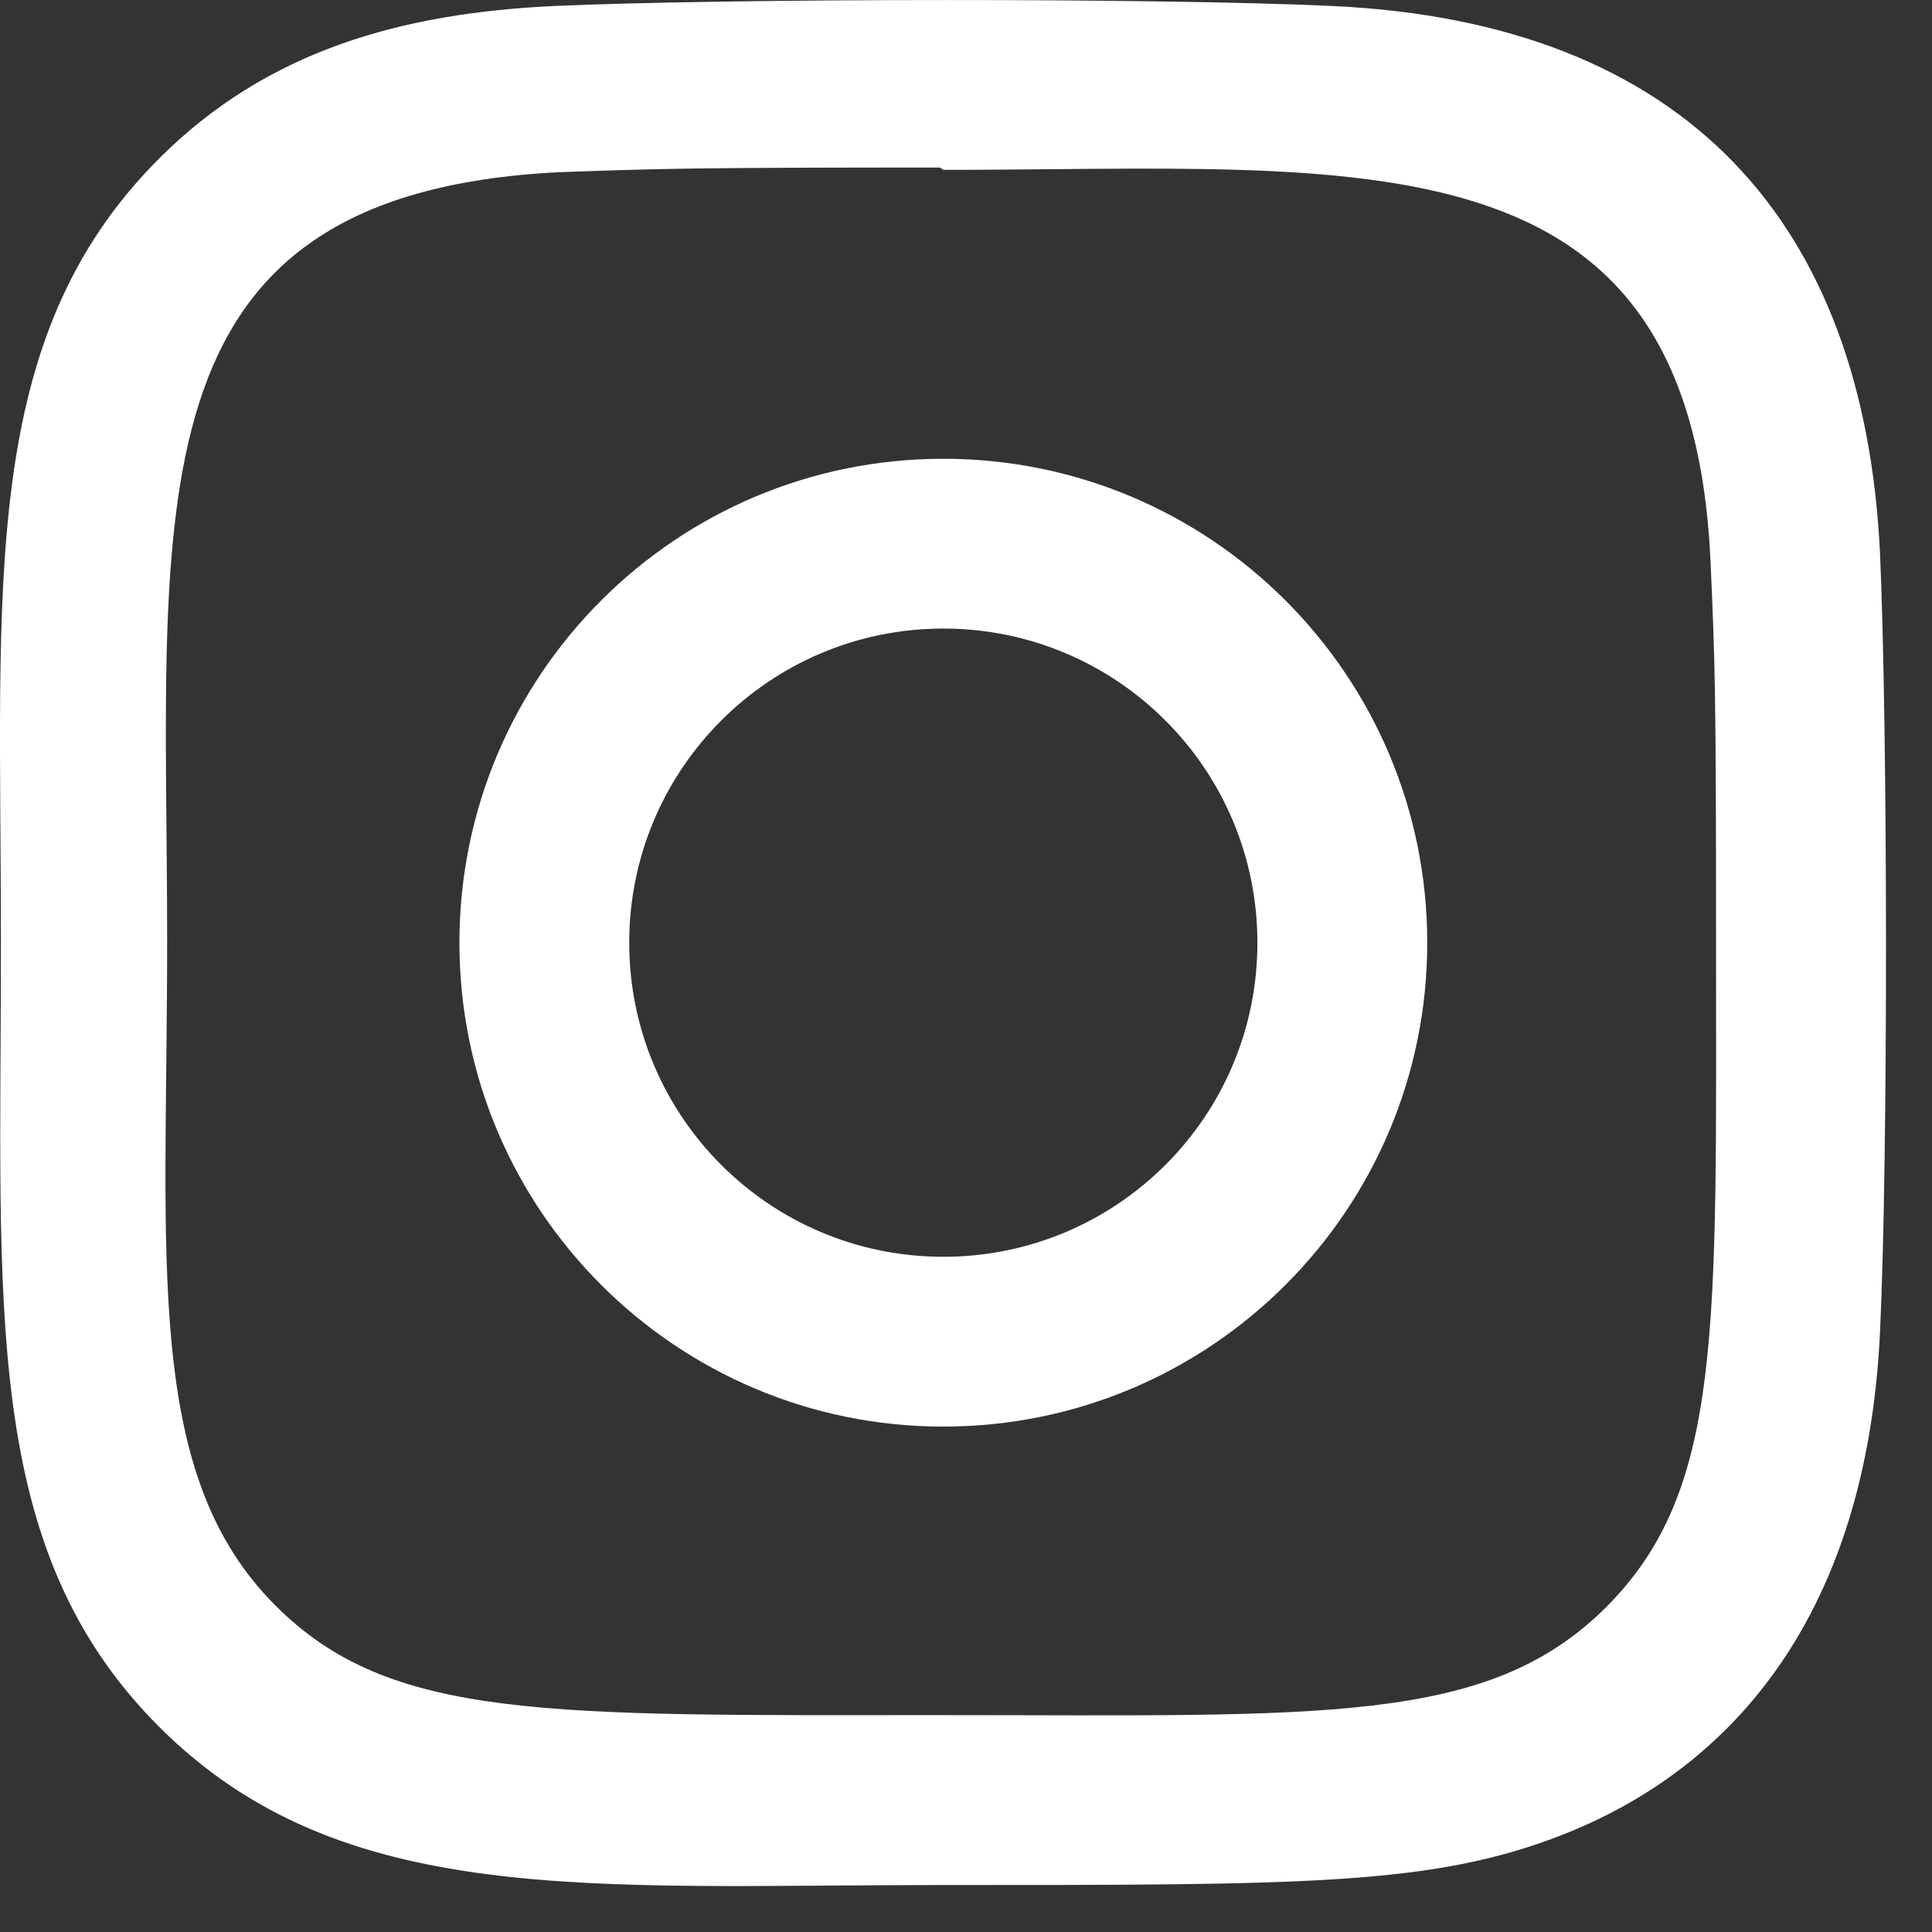 <svg viewBox="0 0 35 35" fill="none" xmlns="http://www.w3.org/2000/svg">
<rect x="0" y="0" width="35" height="35" fill="#333333" stroke="none"/>
<g>
<path d="M17.089 8.311C12.245 8.311 8.323 12.237 8.323 17.078C8.323 21.922 12.249 25.844 17.089 25.844C21.934 25.844 25.856 21.918 25.856 17.078C25.856 12.233 21.93 8.311 17.089 8.311ZM17.089 22.768C13.944 22.768 11.399 20.221 11.399 17.078C11.399 13.934 13.946 11.387 17.089 11.387C20.233 11.387 22.779 13.934 22.779 17.078C22.781 20.221 20.234 22.768 17.089 22.768Z" fill="white"/>
<path d="M24.128 0.108C20.984 -0.039 13.198 -0.032 10.052 0.108C7.288 0.237 4.849 0.905 2.883 2.871C-0.403 6.157 0.017 10.584 0.017 17.077C0.017 23.723 -0.353 28.047 2.883 31.283C6.182 34.58 10.673 34.149 17.089 34.149C23.672 34.149 25.944 34.153 28.272 33.252C31.436 32.024 33.825 29.195 34.059 24.114C34.207 20.969 34.198 13.185 34.059 10.039C33.777 4.041 30.558 0.404 24.128 0.108ZM29.103 29.109C26.949 31.263 23.961 31.071 17.048 31.071C9.93 31.071 7.076 31.177 4.993 29.088C2.594 26.701 3.028 22.867 3.028 17.054C3.028 9.189 2.221 3.524 10.115 3.12C11.929 3.056 12.463 3.035 17.028 3.035L17.092 3.077C24.678 3.077 30.631 2.283 30.988 10.175C31.069 11.976 31.088 12.517 31.088 17.076C31.086 24.111 31.22 26.983 29.103 29.109Z" fill="white"/>
</g>

</svg>
